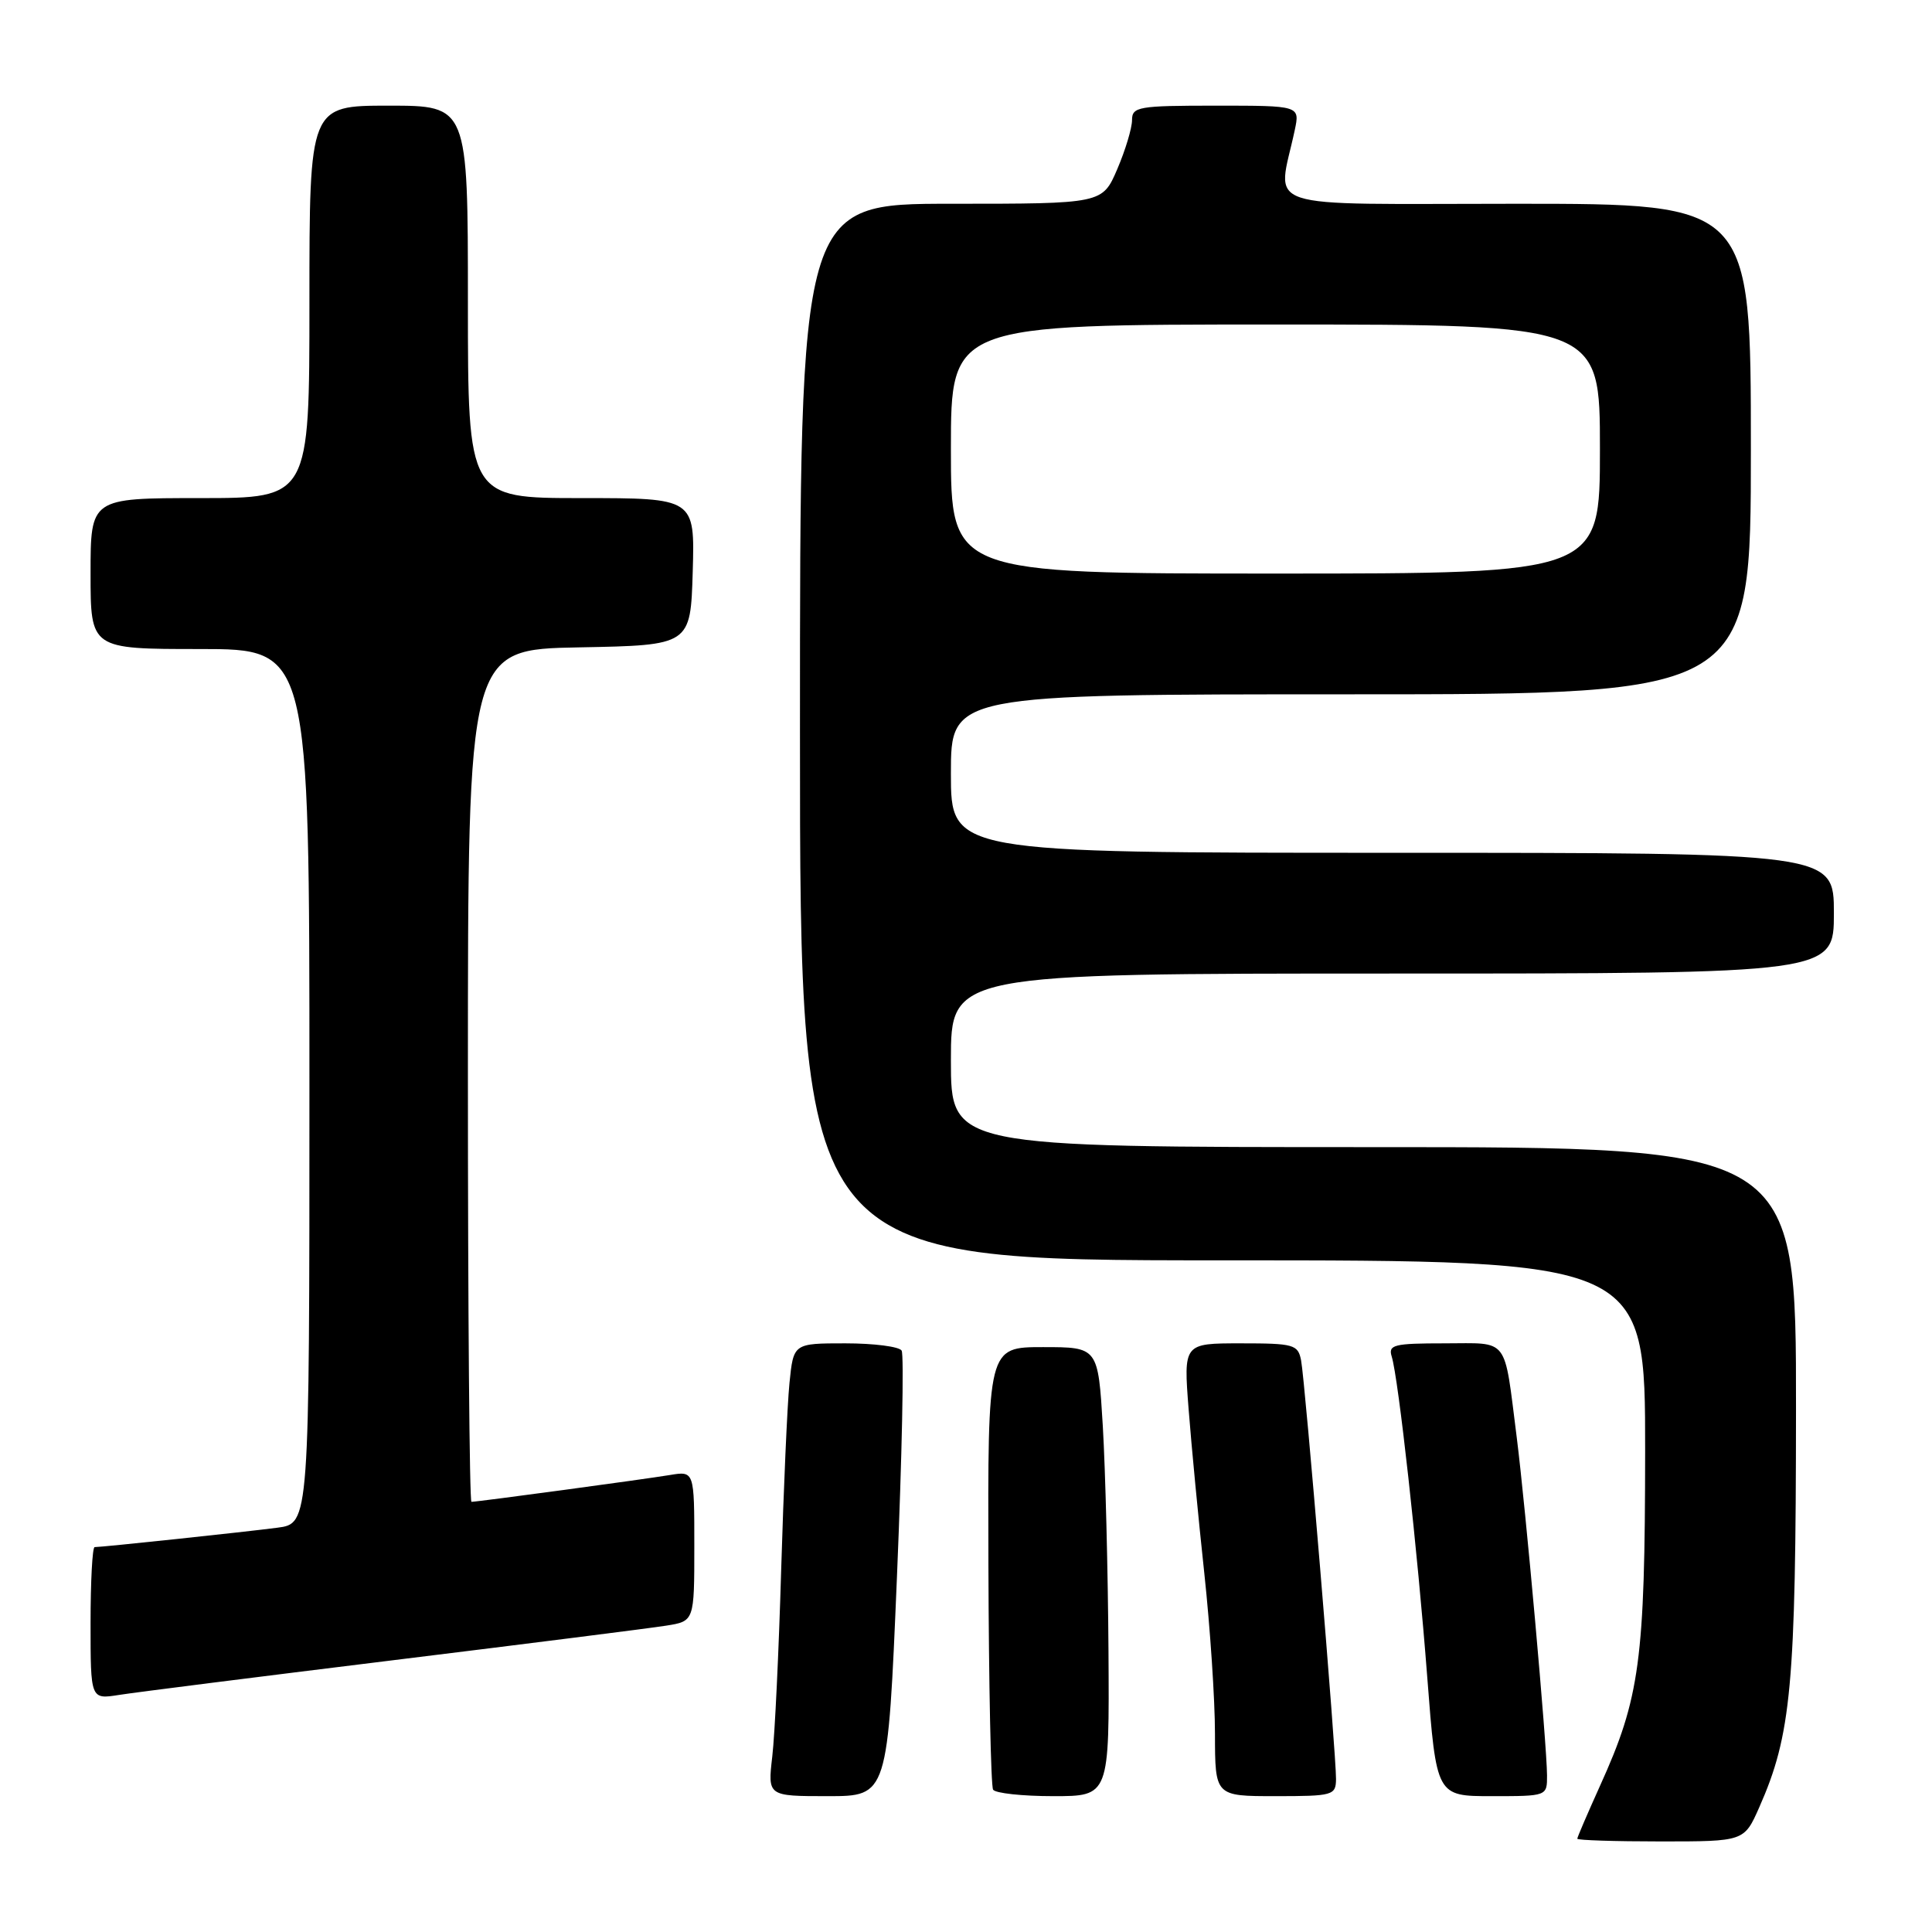 <?xml version="1.0" encoding="UTF-8" standalone="no"?>
<!DOCTYPE svg PUBLIC "-//W3C//DTD SVG 1.1//EN" "http://www.w3.org/Graphics/SVG/1.1/DTD/svg11.dtd" >
<svg xmlns="http://www.w3.org/2000/svg" xmlns:xlink="http://www.w3.org/1999/xlink" version="1.1" viewBox="0 0 256 256">
 <g >
 <path fill="currentColor"
d=" M 233.11 239.48 C 237.36 229.87 237.96 223.37 237.98 186.75 C 238.00 152.00 238.00 152.00 182.00 152.00 C 126.00 152.00 126.00 152.00 126.00 140.50 C 126.00 129.00 126.00 129.00 184.50 129.00 C 243.00 129.00 243.00 129.00 243.00 121.00 C 243.00 113.00 243.00 113.00 184.50 113.00 C 126.00 113.00 126.00 113.00 126.00 102.50 C 126.00 92.00 126.00 92.00 179.00 92.00 C 232.00 92.00 232.00 92.00 232.00 59.50 C 232.00 27.00 232.00 27.00 200.87 27.00 C 166.11 27.00 169.27 28.05 171.56 17.25 C 172.25 14.00 172.25 14.00 161.12 14.00 C 150.83 14.00 150.00 14.14 150.00 15.92 C 150.00 16.97 149.12 19.90 148.04 22.42 C 146.07 27.00 146.07 27.00 126.04 27.00 C 106.00 27.00 106.00 27.00 106.00 97.00 C 106.00 167.00 106.00 167.00 162.00 167.00 C 218.00 167.00 218.00 167.00 217.99 192.25 C 217.97 220.01 217.30 224.97 212.01 236.63 C 210.36 240.29 209.00 243.44 209.00 243.64 C 209.00 243.84 213.98 244.00 220.06 244.00 C 231.11 244.00 231.11 244.00 233.11 239.48 Z  M 118.85 208.96 C 119.52 192.99 119.80 179.49 119.47 178.96 C 119.15 178.43 115.79 178.00 112.01 178.00 C 105.14 178.00 105.14 178.00 104.61 183.25 C 104.32 186.14 103.83 197.28 103.51 208.00 C 103.20 218.72 102.67 229.86 102.33 232.75 C 101.72 238.00 101.72 238.00 109.68 238.00 C 117.63 238.00 117.63 238.00 118.85 208.96 Z  M 146.88 218.75 C 146.81 208.16 146.47 194.78 146.13 189.00 C 145.50 178.50 145.50 178.50 138.19 178.50 C 130.88 178.50 130.88 178.50 130.97 207.39 C 131.02 223.28 131.30 236.67 131.59 237.14 C 131.88 237.61 135.47 238.00 139.56 238.00 C 147.00 238.00 147.00 238.00 146.88 218.75 Z  M 177.03 235.75 C 177.06 232.52 172.93 182.94 172.40 180.25 C 171.99 178.15 171.44 178.00 164.39 178.00 C 156.82 178.00 156.82 178.00 157.50 186.75 C 157.87 191.56 158.81 201.35 159.58 208.50 C 160.35 215.65 160.99 225.21 160.99 229.75 C 161.00 238.00 161.00 238.00 169.00 238.00 C 176.62 238.00 177.00 237.89 177.03 235.75 Z  M 204.99 235.25 C 204.97 231.19 202.15 199.74 200.98 190.50 C 199.25 176.94 200.07 178.00 191.41 178.00 C 184.69 178.00 183.92 178.19 184.41 179.75 C 185.30 182.64 187.83 205.44 189.12 222.25 C 190.33 238.00 190.33 238.00 197.67 238.00 C 205.00 238.00 205.00 238.00 204.99 235.25 Z  M 52.00 220.00 C 69.88 217.80 86.19 215.74 88.25 215.41 C 92.00 214.82 92.00 214.82 92.00 204.87 C 92.00 194.91 92.00 194.91 88.75 195.45 C 85.31 196.02 63.26 199.00 62.47 199.00 C 62.21 199.00 62.00 173.59 62.00 142.53 C 62.00 86.05 62.00 86.05 76.75 85.78 C 91.50 85.50 91.50 85.50 91.79 75.75 C 92.07 66.00 92.07 66.00 77.04 66.00 C 62.00 66.00 62.00 66.00 62.00 40.00 C 62.00 14.00 62.00 14.00 51.50 14.00 C 41.00 14.00 41.00 14.00 41.00 40.00 C 41.00 66.00 41.00 66.00 26.50 66.00 C 12.00 66.00 12.00 66.00 12.00 76.00 C 12.00 86.00 12.00 86.00 26.50 86.00 C 41.00 86.00 41.00 86.00 41.00 143.94 C 41.00 201.88 41.00 201.88 36.75 202.43 C 32.49 202.99 13.55 205.00 12.54 205.00 C 12.24 205.00 12.00 209.54 12.00 215.09 C 12.00 225.18 12.00 225.18 15.75 224.59 C 17.81 224.26 34.12 222.20 52.00 220.00 Z  M 126.00 59.50 C 126.00 43.00 126.00 43.00 169.00 43.00 C 212.00 43.00 212.00 43.00 212.00 59.50 C 212.00 76.00 212.00 76.00 169.00 76.00 C 126.00 76.00 126.00 76.00 126.00 59.50 Z "/>
</g>
</svg>